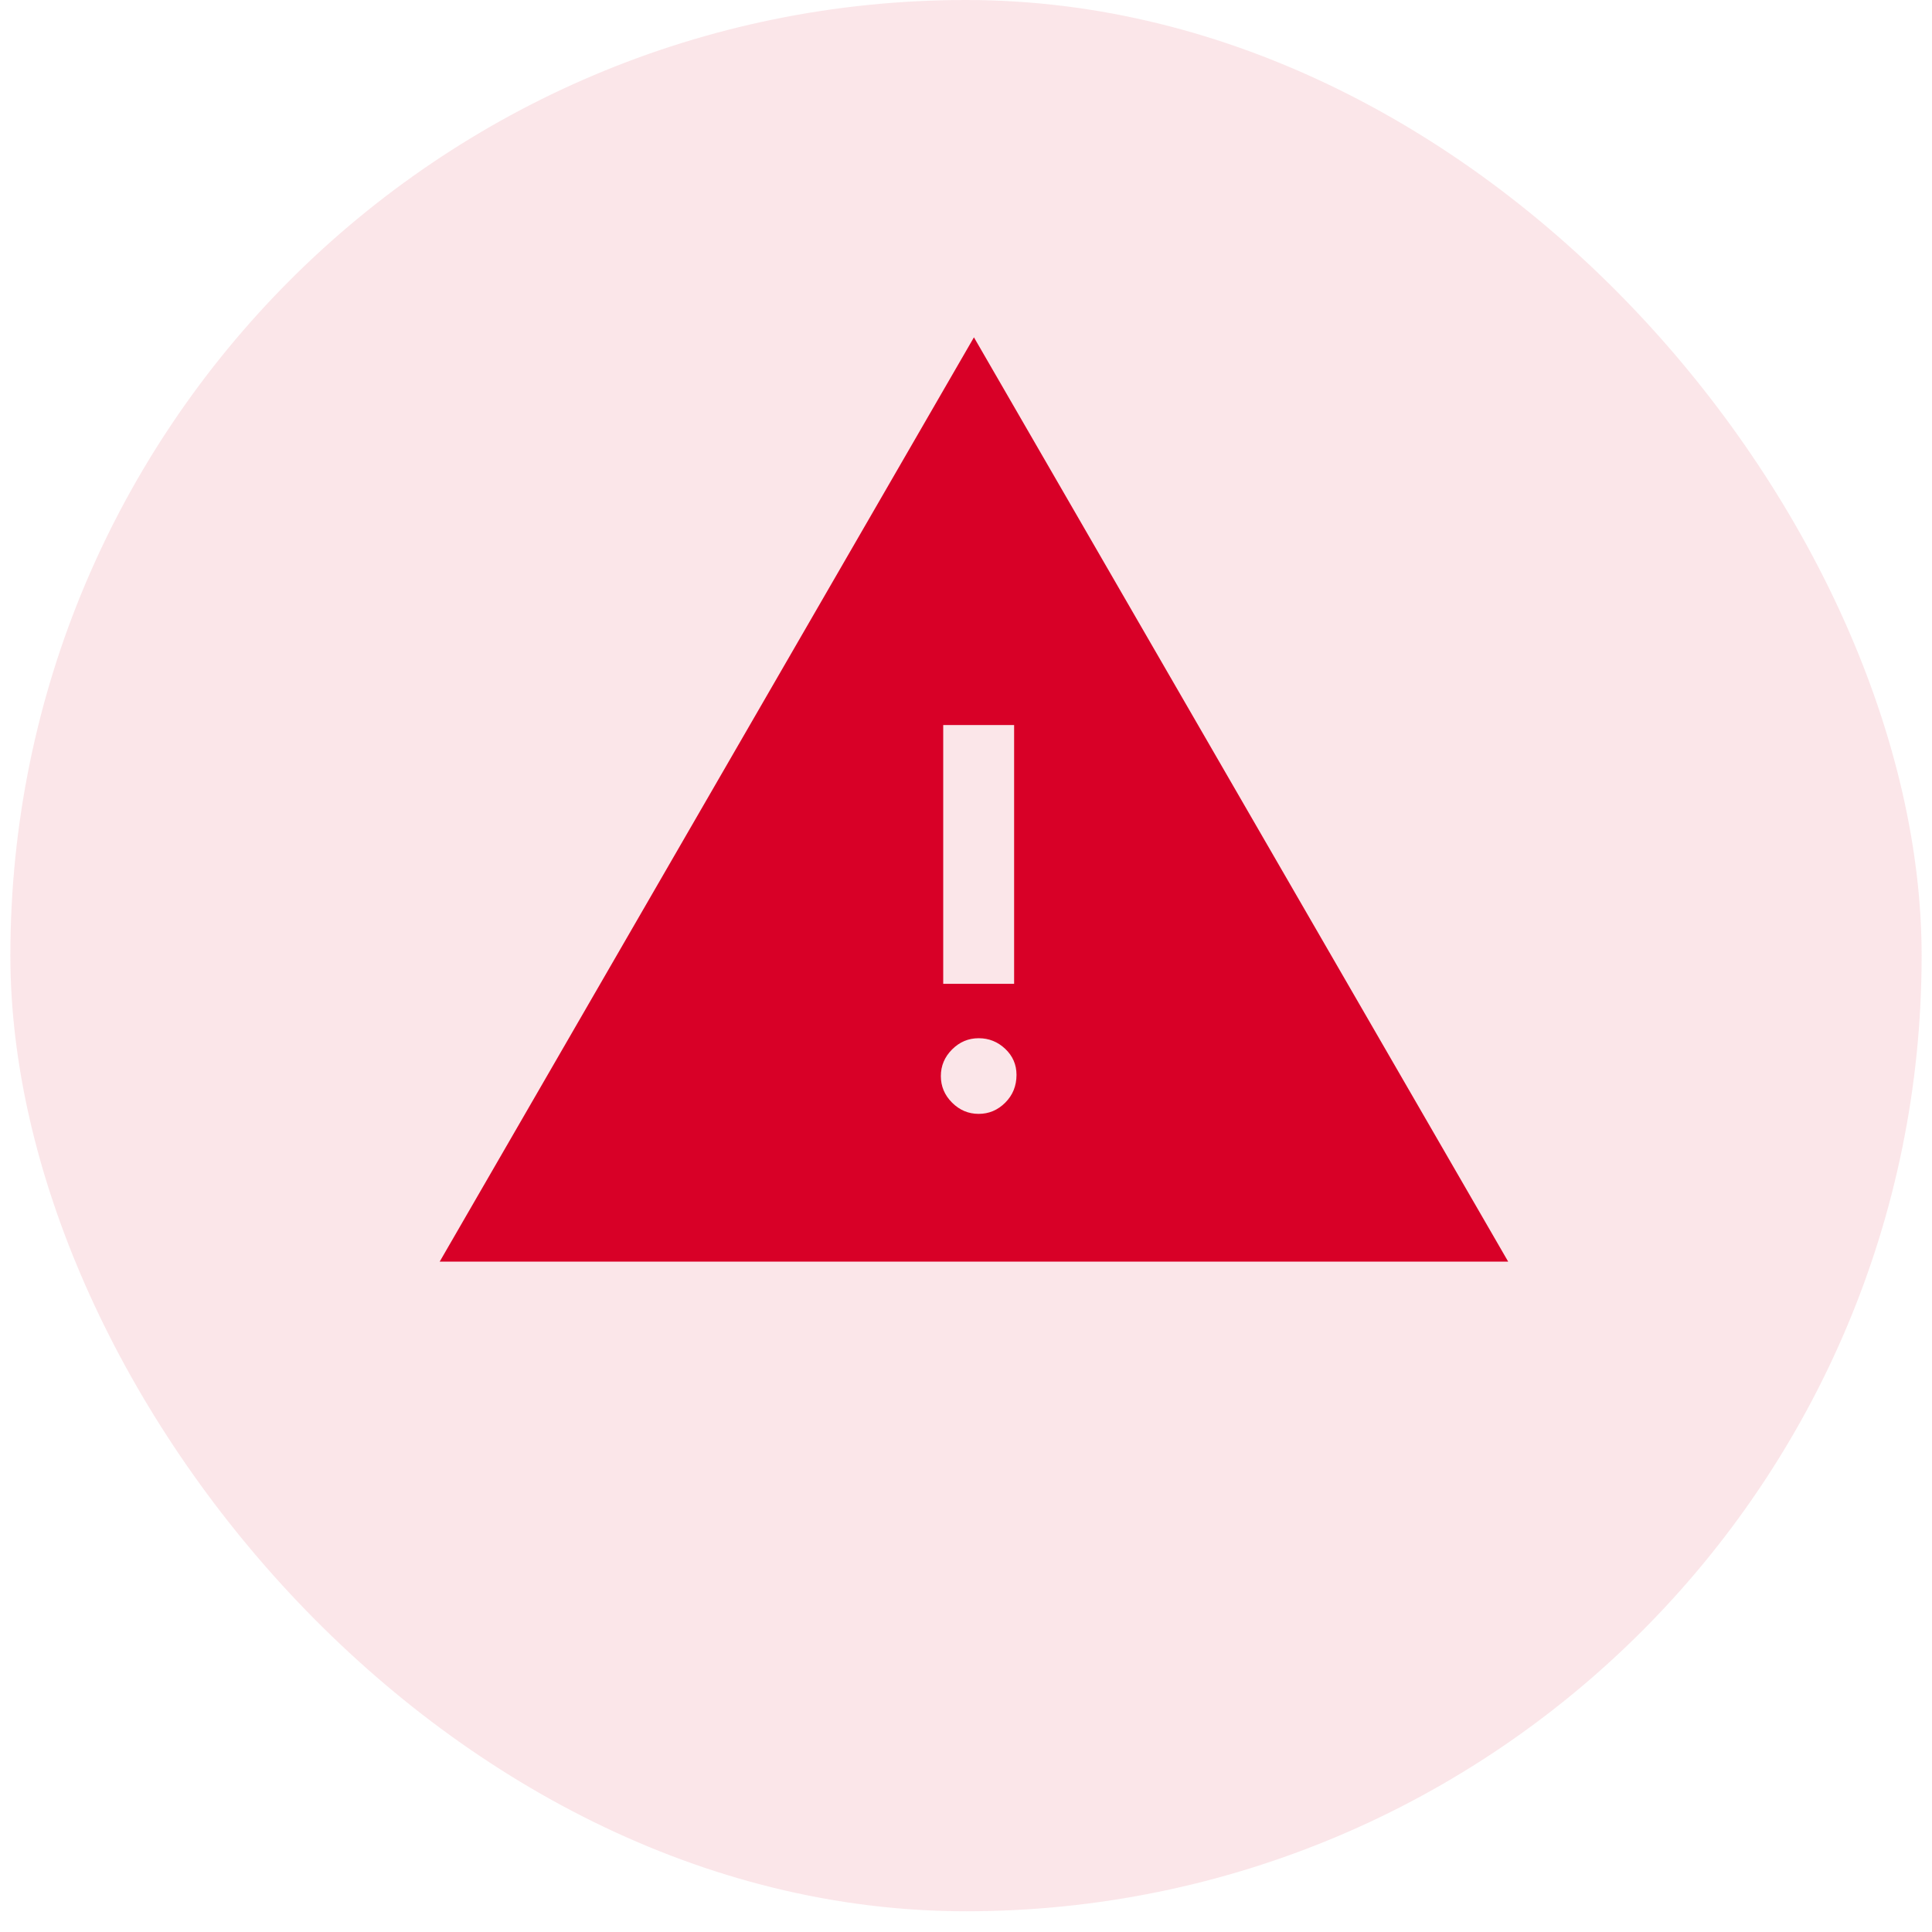 <svg width="63" height="63" viewBox="0 0 63 63" fill="none" xmlns="http://www.w3.org/2000/svg">
<rect x="0.338" width="62.324" height="62.324" rx="31.162" fill="#D80027" fill-opacity="0.1"/>
<path d="M14.338 41.14L31.759 11L49.18 41.14H14.338ZM31.913 36.322C32.247 36.322 32.536 36.2 32.78 35.956C33.024 35.712 33.147 35.41 33.147 35.05C33.147 34.716 33.024 34.433 32.78 34.202C32.536 33.971 32.247 33.855 31.913 33.855C31.579 33.855 31.29 33.977 31.046 34.221C30.802 34.465 30.68 34.755 30.68 35.089C30.68 35.423 30.802 35.712 31.046 35.956C31.29 36.2 31.579 36.322 31.913 36.322ZM30.757 32.082H33.069V23.642H30.757V32.082Z" fill="#D80027"/>
</svg>

